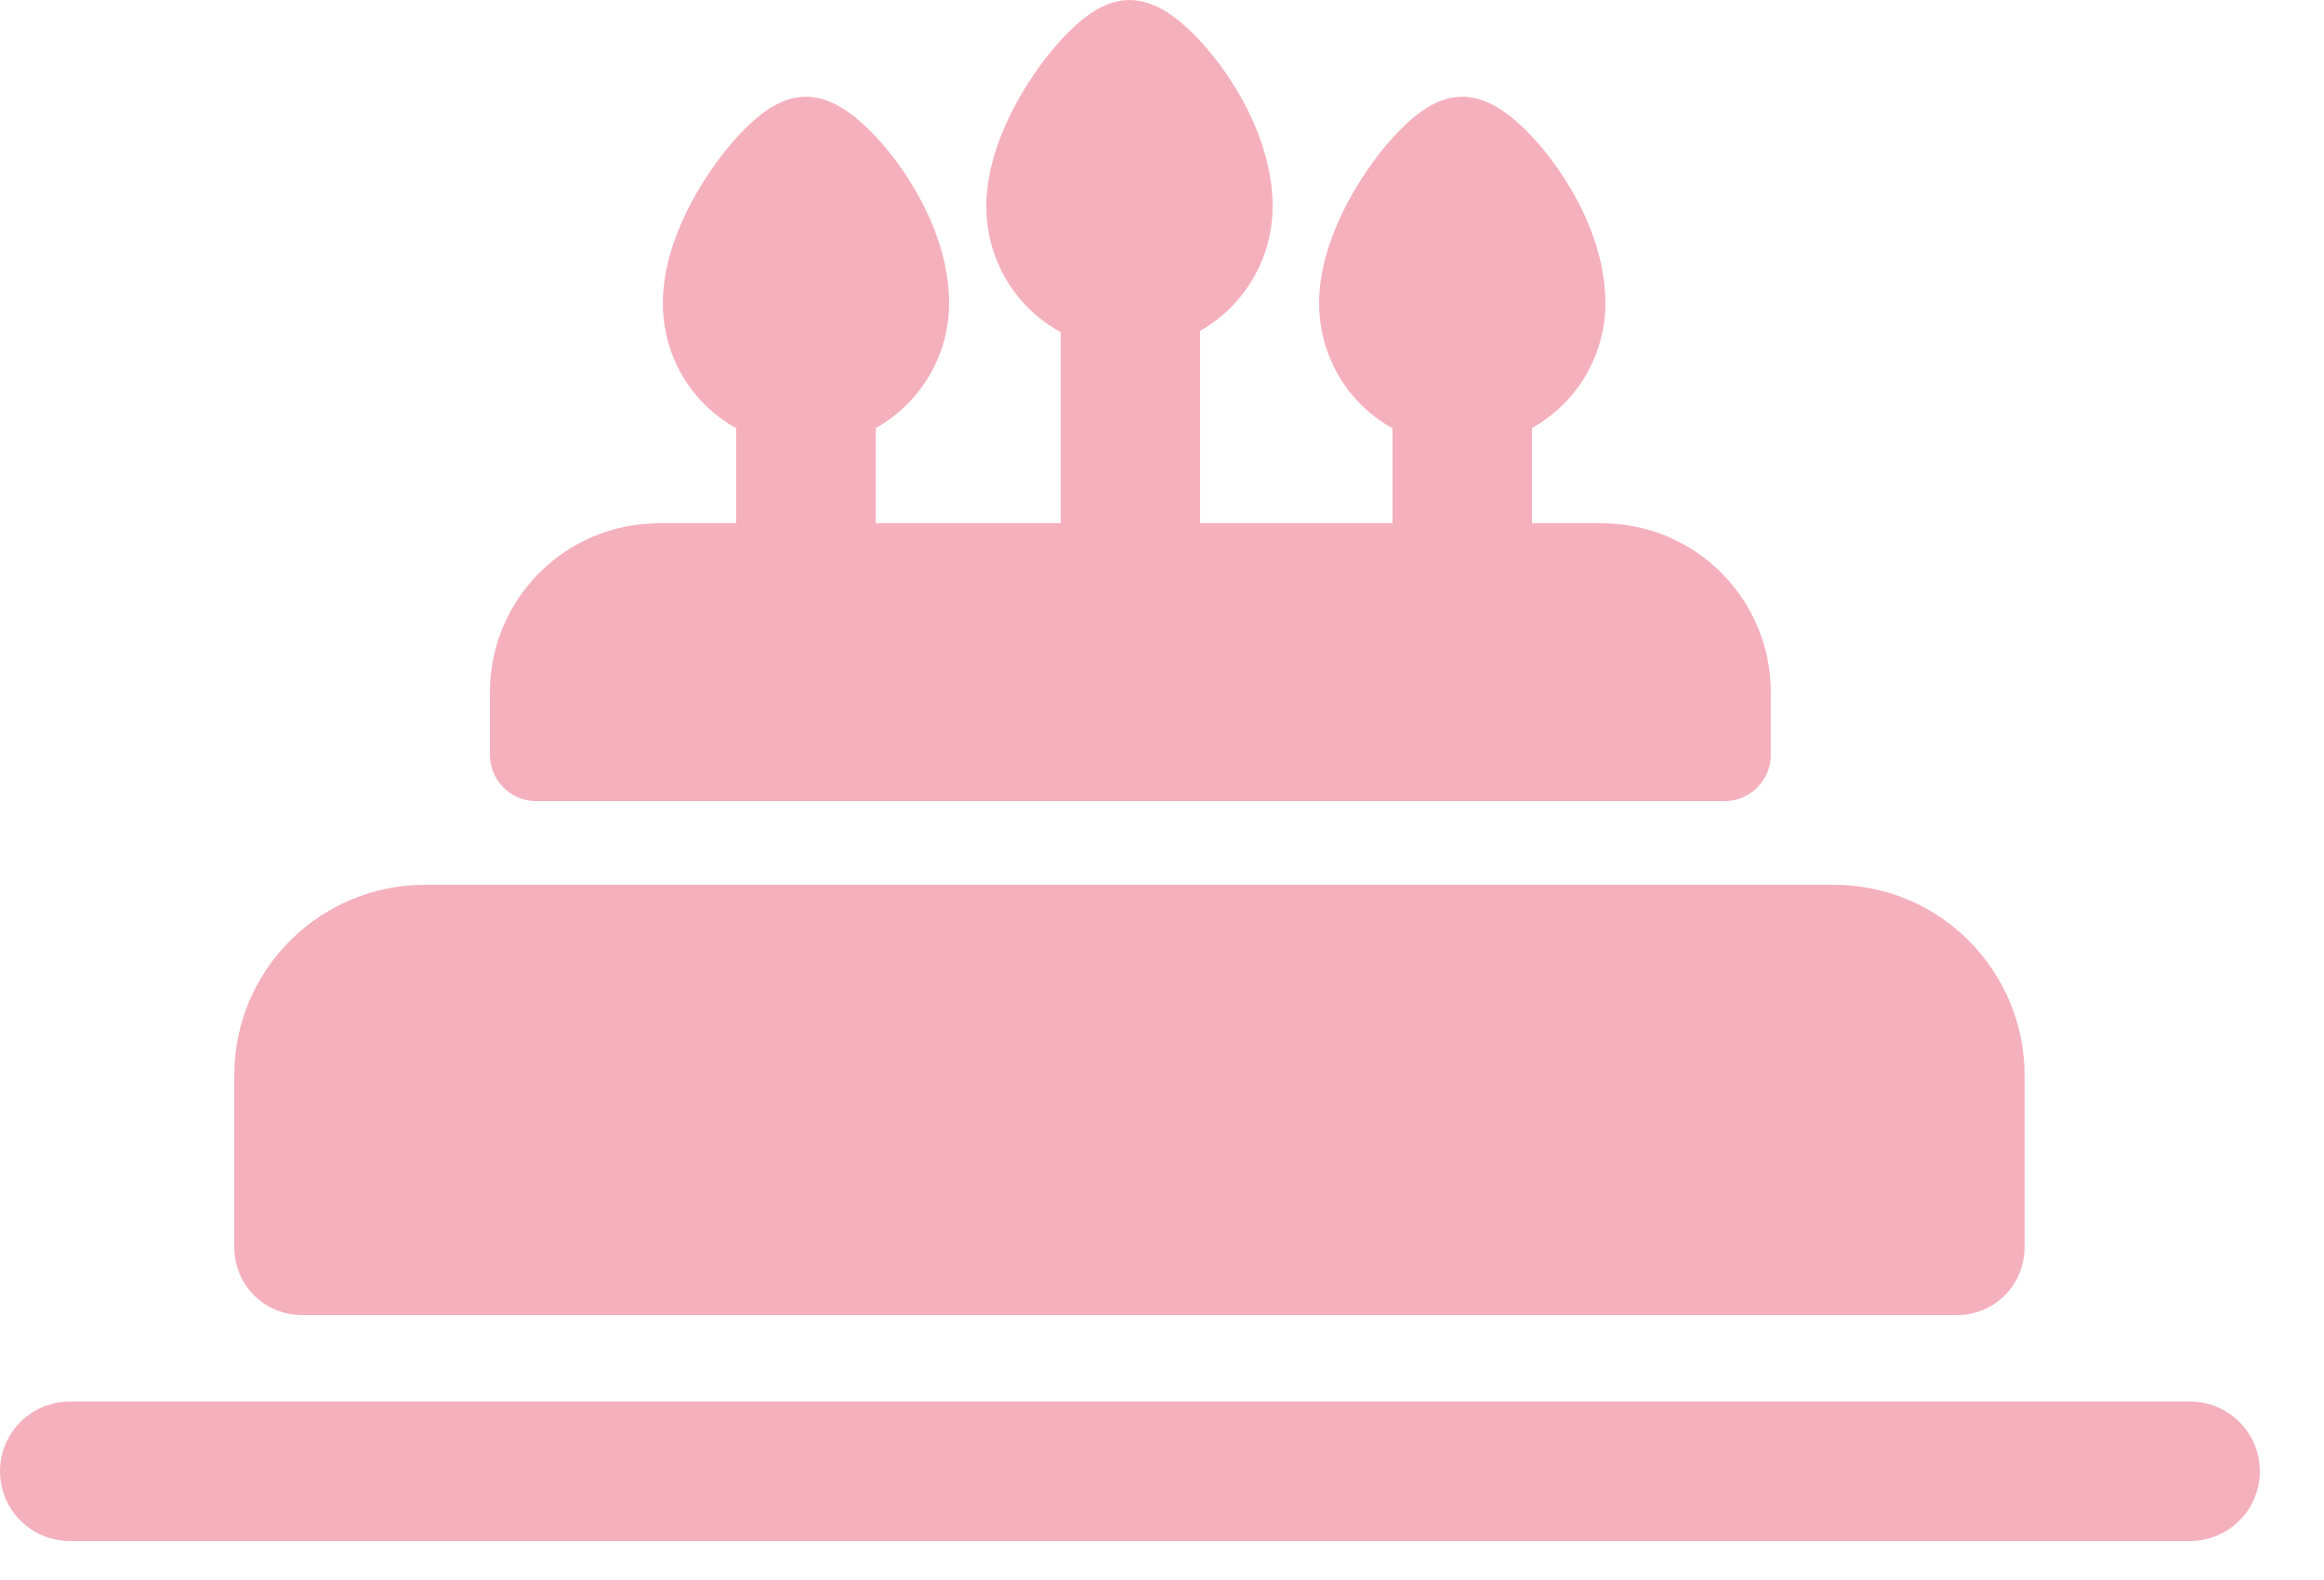 <svg width="25" height="17" viewBox="0 0 25 17" fill="none" xmlns="http://www.w3.org/2000/svg">
<path d="M0.75 15.83H23.56" stroke="#F5B0BD" stroke-width="1.5" stroke-linecap="round" stroke-linejoin="round"/>
<path d="M9.71 3.26C9.71 3.83 9.25 4.3 8.67 4.3C8.09 4.3 7.63 3.84 7.63 3.26C7.63 2.5 8.43 1.54 8.67 1.54C8.91 1.54 9.71 2.43 9.71 3.26Z" fill="#F5B0BD" stroke="#F5B0BD" stroke-linecap="round" stroke-linejoin="round"/>
<path d="M8.67 6.32V4.49" stroke="#F5B0BD" stroke-width="1.5" stroke-linecap="round" stroke-linejoin="round"/>
<path d="M16.77 3.26C16.77 3.83 16.309 4.3 15.729 4.3C15.149 4.3 14.69 3.84 14.69 3.26C14.69 2.5 15.489 1.54 15.729 1.54C15.97 1.54 16.77 2.43 16.77 3.26Z" fill="#F5B0BD" stroke="#F5B0BD" stroke-linecap="round" stroke-linejoin="round"/>
<path d="M15.73 6.13V4.3" stroke="#F5B0BD" stroke-width="1.5" stroke-linecap="round" stroke-linejoin="round"/>
<path d="M13.19 2.22C13.19 2.79 12.73 3.26 12.15 3.26C11.57 3.26 11.11 2.8 11.11 2.22C11.11 1.46 11.91 0.5 12.15 0.5C12.39 0.5 13.19 1.39 13.19 2.22V2.22Z" fill="#F5B0BD" stroke="#F5B0BD" stroke-linecap="round" stroke-linejoin="round"/>
<path d="M12.16 6.13V3.25" stroke="#F5B0BD" stroke-width="1.5" stroke-linecap="round" stroke-linejoin="round"/>
<path d="M7.08 6.13H17.23C17.959 6.13 18.549 6.72 18.549 7.45V8.12H5.77V7.45C5.77 6.72 6.36 6.13 7.09 6.13H7.08Z" fill="#F5B0BD" stroke="#F5B0BD" stroke-linecap="round" stroke-linejoin="round"/>
<path d="M4.58 10.02H19.73C20.59 10.02 21.279 10.72 21.279 11.57V13.42C21.279 13.55 21.18 13.65 21.049 13.65H3.25C3.12 13.65 3.02 13.55 3.02 13.42V11.57C3.02 10.71 3.72 10.02 4.57 10.02H4.58Z" fill="#F5B0BD" stroke="#F5B0BD" stroke-linecap="round" stroke-linejoin="round"/>
</svg>
